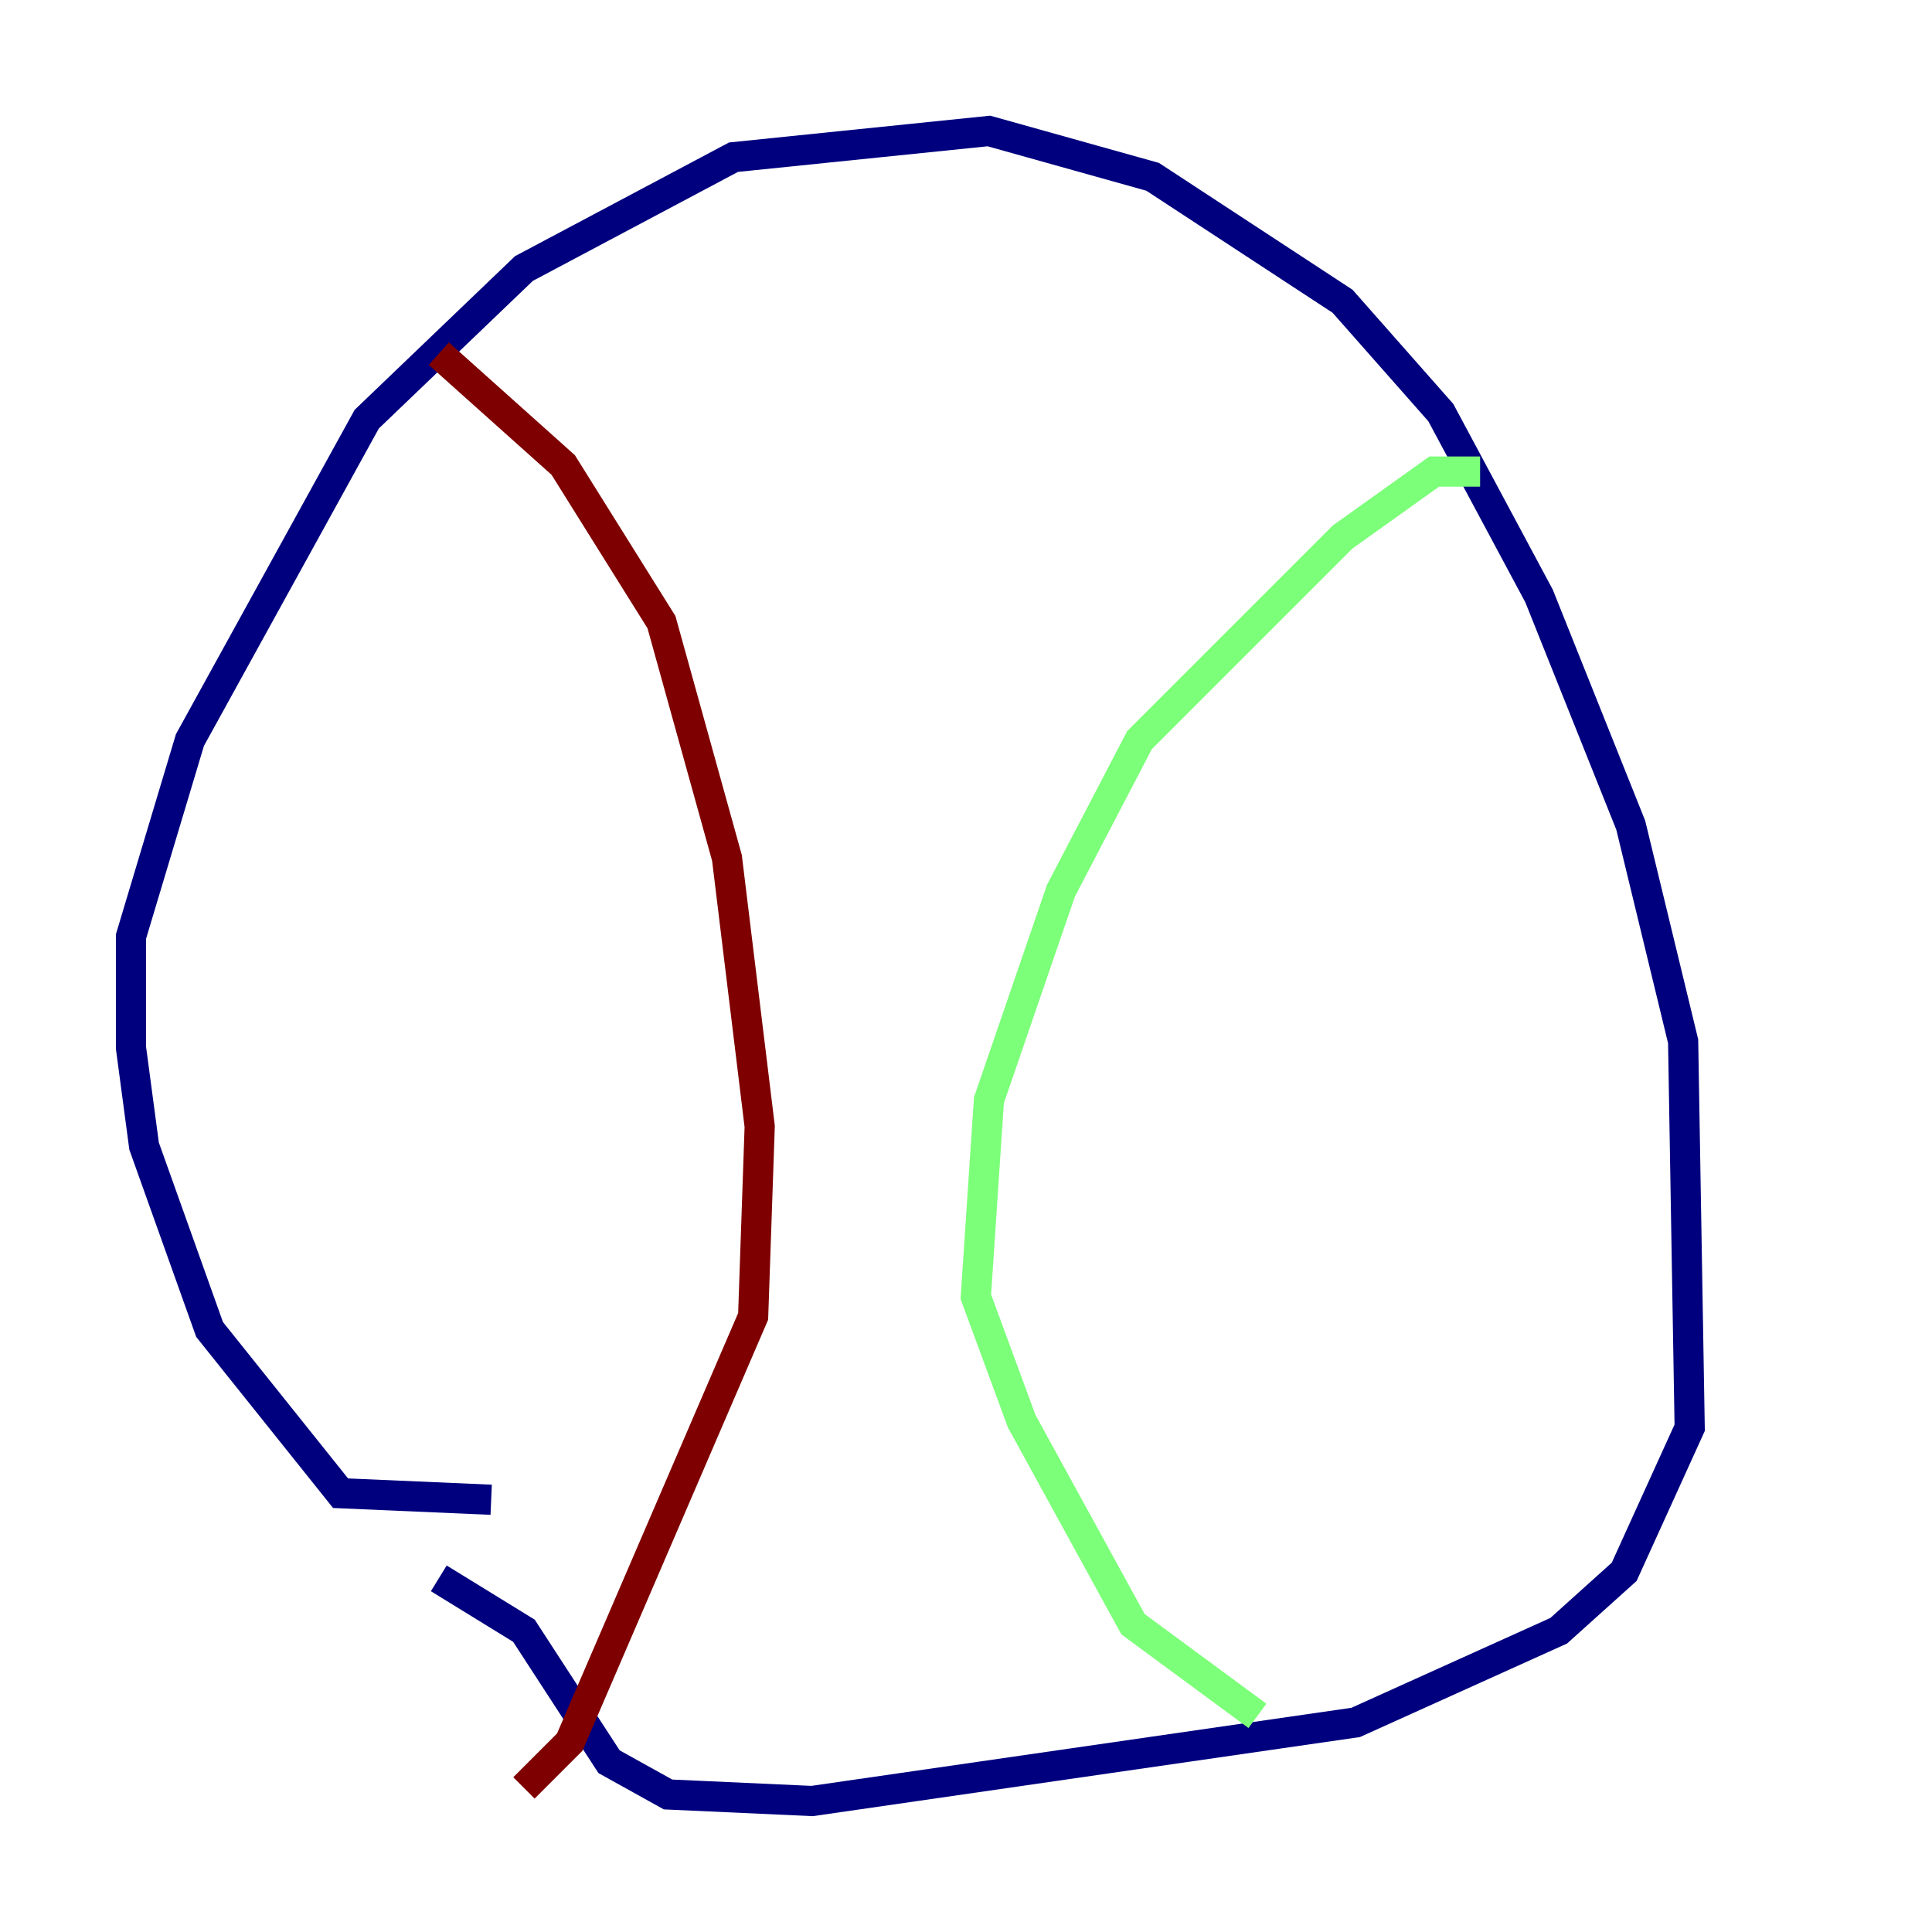 <?xml version="1.0" encoding="utf-8" ?>
<svg baseProfile="tiny" height="128" version="1.2" viewBox="0,0,128,128" width="128" xmlns="http://www.w3.org/2000/svg" xmlns:ev="http://www.w3.org/2001/xml-events" xmlns:xlink="http://www.w3.org/1999/xlink"><defs /><polyline fill="none" points="32.542,99.363 22.563,98.929 13.885,88.081 9.546,75.932 8.678,69.424 8.678,62.047 12.583,49.031 24.298,27.77 34.712,17.79 48.597,10.414 65.519,8.678 76.366,11.715 88.949,19.959 95.458,27.336 101.966,39.485 108.041,54.671 111.512,68.99 111.946,94.59 107.607,104.136 103.268,108.041 89.817,114.115 53.803,119.322 44.258,118.888 40.352,116.719 34.712,108.041 29.071,104.57" stroke="#00007f" stroke-width="2" /><polyline fill="none" points="98.061,31.241 95.024,31.241 88.949,35.58 75.498,49.031 70.291,59.01 65.519,72.895 64.651,85.912 67.688,94.156 75.064,107.607 83.308,113.681" stroke="#7cff79" stroke-width="2" /><polyline fill="none" points="29.071,23.43 37.315,30.807 43.824,41.22 48.163,56.841 50.332,74.63 49.898,87.214 37.749,115.417 34.712,118.454" stroke="#7f0000" stroke-width="2" /></svg>